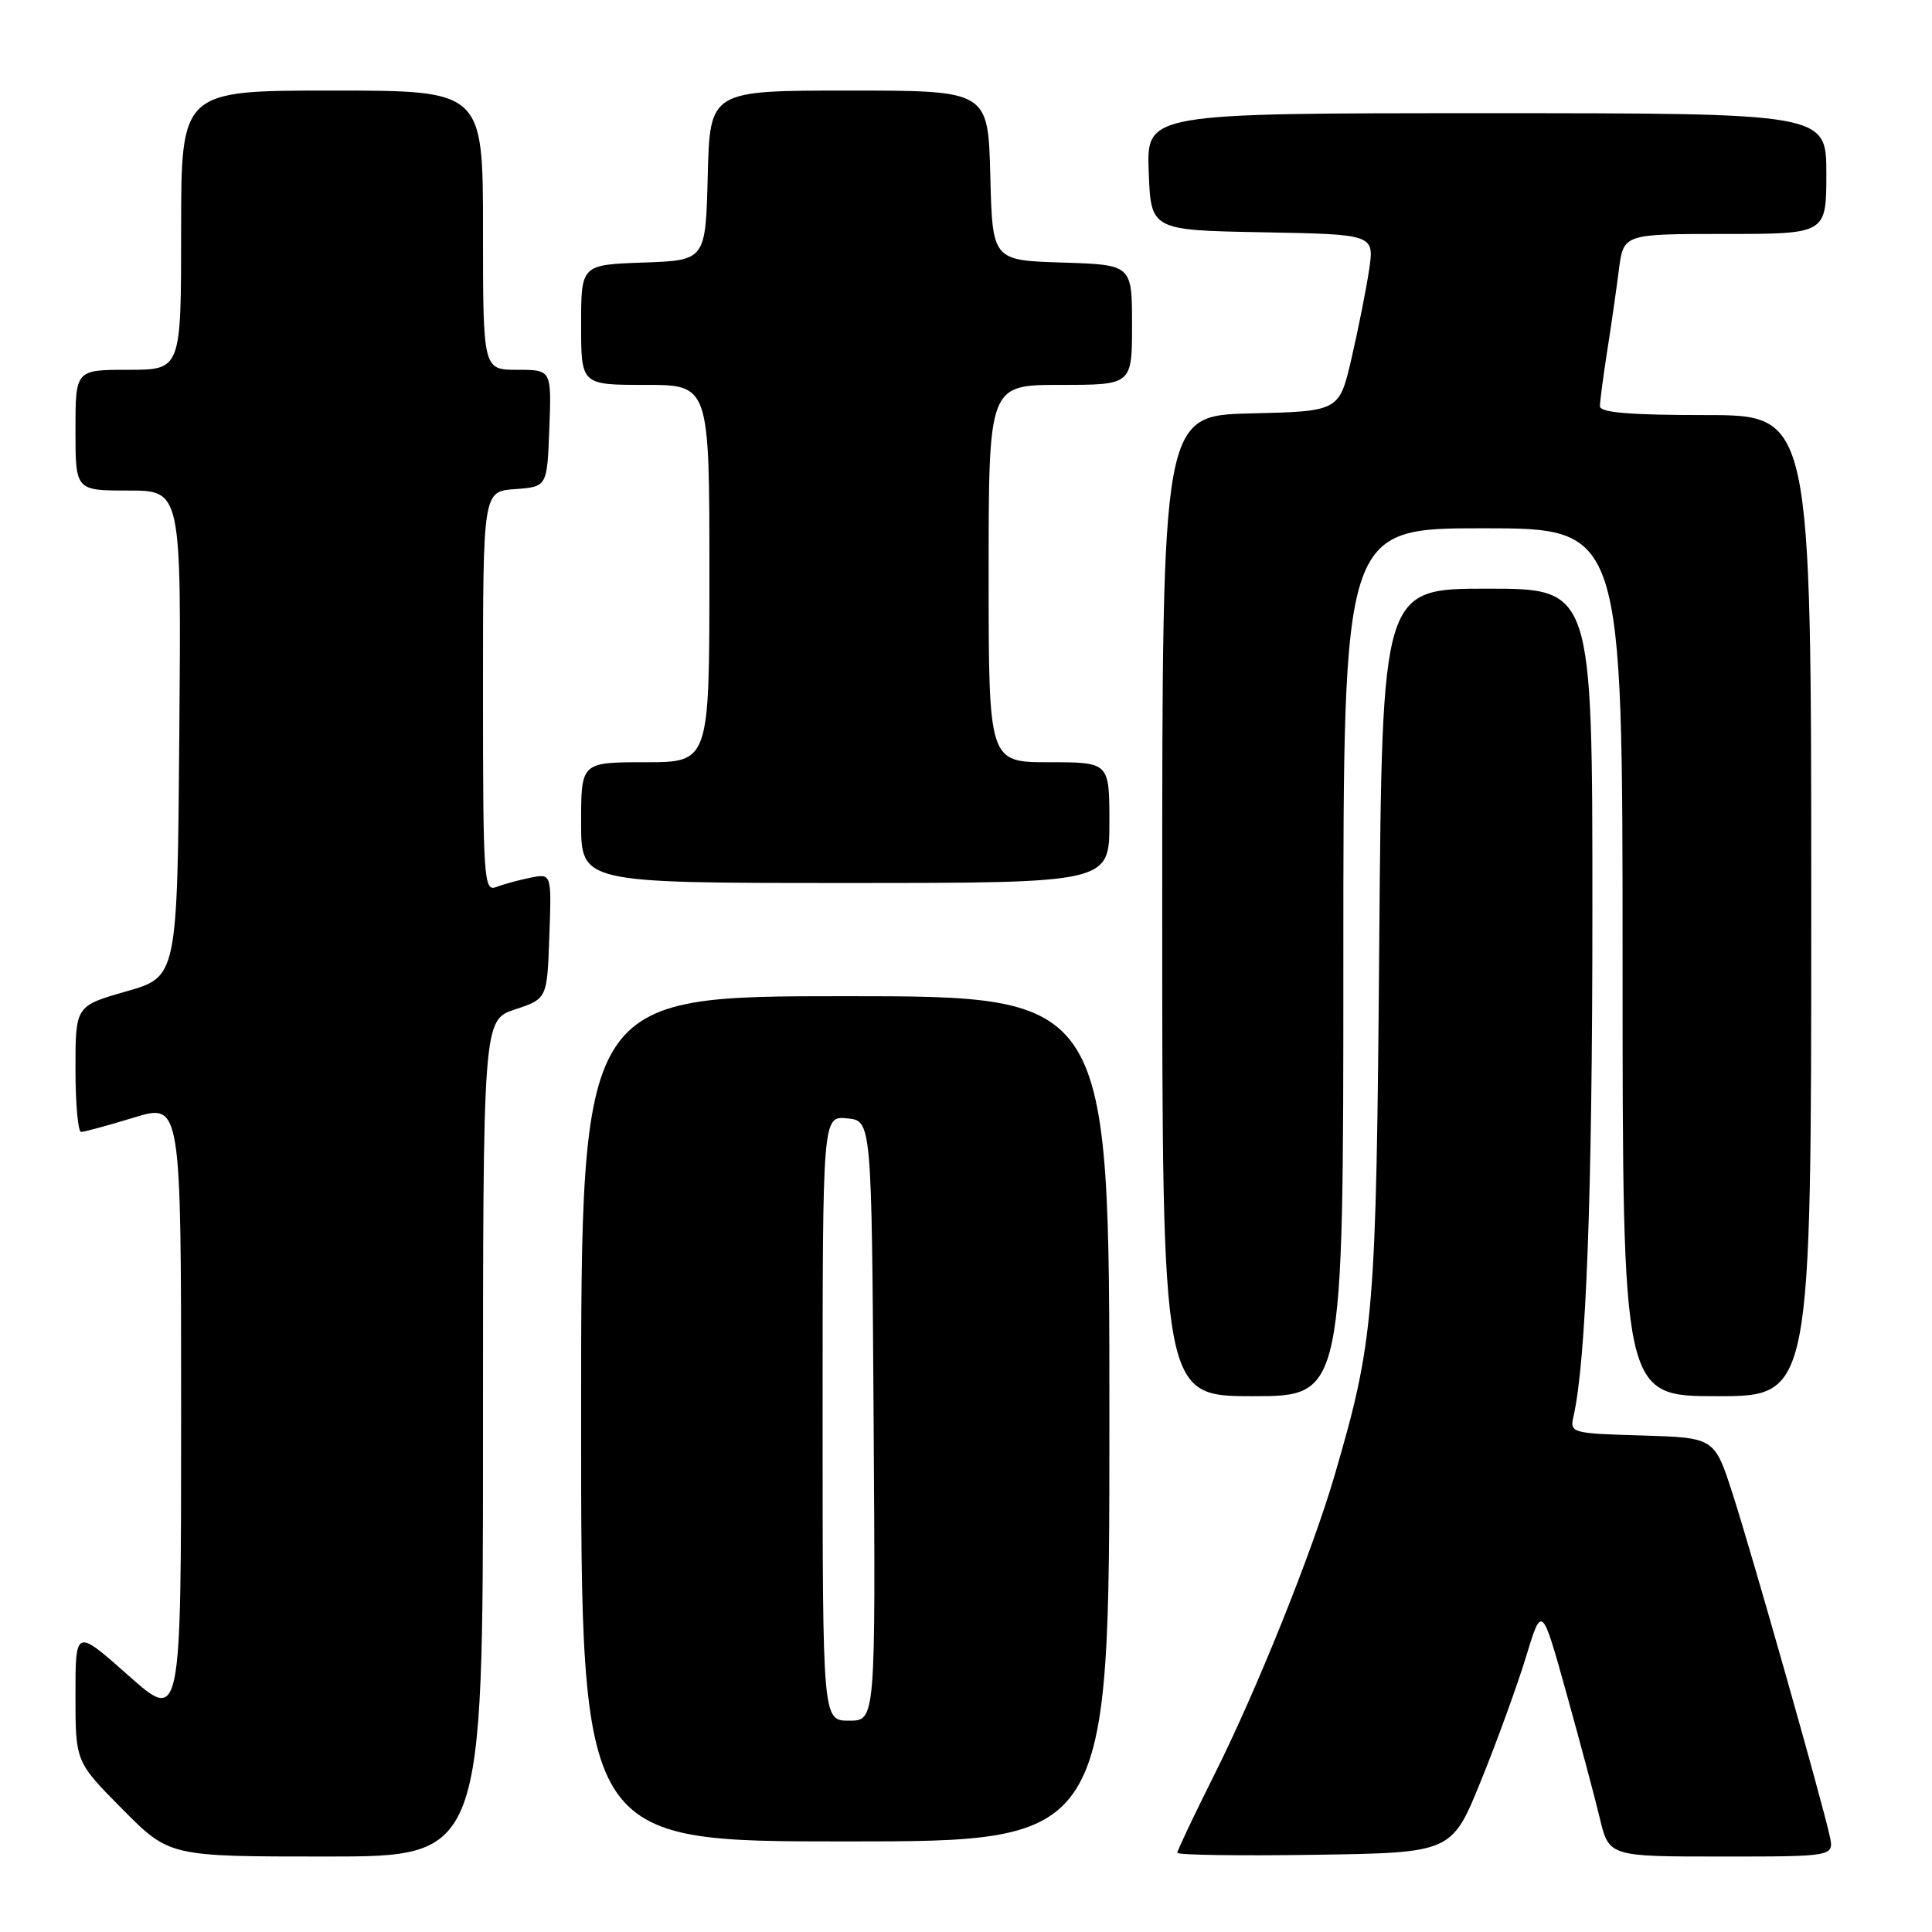 <?xml version="1.0" encoding="UTF-8" standalone="no"?>
<!DOCTYPE svg PUBLIC "-//W3C//DTD SVG 1.1//EN" "http://www.w3.org/Graphics/SVG/1.1/DTD/svg11.dtd" >
<svg xmlns="http://www.w3.org/2000/svg" xmlns:xlink="http://www.w3.org/1999/xlink" version="1.1" viewBox="0 0 256 256">
 <g >
 <path fill="currentColor"
d=" M 64.00 190.58 C 64.00 135.17 64.00 135.17 68.25 133.75 C 72.50 132.34 72.50 132.34 72.79 124.04 C 73.09 115.73 73.09 115.73 70.29 116.30 C 68.76 116.61 66.71 117.16 65.75 117.54 C 64.11 118.17 64.00 116.54 64.00 91.66 C 64.00 65.11 64.00 65.11 68.25 64.81 C 72.50 64.50 72.50 64.50 72.79 56.75 C 73.08 49.00 73.08 49.00 68.54 49.00 C 64.00 49.00 64.00 49.00 64.00 30.50 C 64.00 12.00 64.00 12.00 44.00 12.00 C 24.00 12.00 24.00 12.00 24.00 30.50 C 24.00 49.00 24.00 49.00 17.00 49.00 C 10.00 49.00 10.00 49.00 10.00 57.00 C 10.00 65.00 10.00 65.00 17.01 65.00 C 24.03 65.00 24.03 65.00 23.76 97.21 C 23.50 129.43 23.50 129.43 16.75 131.36 C 10.00 133.29 10.00 133.29 10.00 141.64 C 10.00 146.24 10.34 150.00 10.75 149.99 C 11.16 149.99 14.31 149.13 17.75 148.08 C 24.00 146.18 24.00 146.18 24.00 187.19 C 24.00 228.21 24.00 228.21 17.00 222.00 C 10.00 215.79 10.00 215.79 10.00 224.62 C 10.00 233.45 10.00 233.45 16.22 239.72 C 22.44 246.00 22.44 246.00 43.22 246.00 C 64.00 246.00 64.00 246.00 64.00 190.58 Z  M 196.22 236.00 C 198.34 230.78 201.03 223.38 202.19 219.58 C 204.30 212.65 204.30 212.65 207.52 224.21 C 209.29 230.57 211.30 238.07 211.97 240.88 C 213.20 246.00 213.20 246.00 228.12 246.00 C 243.04 246.00 243.04 246.00 242.44 243.25 C 241.43 238.62 232.17 205.96 229.60 198.00 C 227.19 190.50 227.19 190.50 217.59 190.21 C 208.25 189.94 207.99 189.87 208.49 187.71 C 210.17 180.41 211.00 158.33 211.00 120.75 C 211.00 78.00 211.00 78.00 197.07 78.00 C 183.14 78.00 183.14 78.00 182.76 124.75 C 182.36 174.39 182.10 177.46 176.84 195.50 C 173.89 205.62 166.51 223.99 160.87 235.23 C 158.19 240.58 156.00 245.21 156.00 245.50 C 156.00 245.80 164.18 245.92 174.18 245.77 C 192.36 245.50 192.36 245.50 196.22 236.00 Z  M 147.00 188.00 C 147.00 132.00 147.00 132.00 112.00 132.00 C 77.00 132.00 77.00 132.00 77.00 188.00 C 77.00 244.00 77.00 244.00 112.00 244.00 C 147.00 244.00 147.00 244.00 147.00 188.00 Z  M 178.00 127.50 C 178.00 70.00 178.00 70.00 196.50 70.00 C 215.00 70.00 215.00 70.00 215.00 127.50 C 215.00 185.00 215.00 185.00 227.50 185.00 C 240.00 185.00 240.00 185.00 240.00 120.00 C 240.00 55.00 240.00 55.00 226.00 55.00 C 215.99 55.00 212.00 54.67 212.00 53.83 C 212.00 53.19 212.43 49.93 212.95 46.58 C 213.48 43.24 214.18 38.36 214.51 35.75 C 215.12 31.00 215.12 31.00 228.56 31.00 C 242.00 31.00 242.00 31.00 242.00 23.00 C 242.00 15.00 242.00 15.00 196.96 15.00 C 151.92 15.00 151.92 15.00 152.21 22.75 C 152.50 30.50 152.50 30.50 167.31 30.78 C 182.11 31.05 182.11 31.05 181.41 35.78 C 181.02 38.37 179.97 43.65 179.08 47.50 C 177.45 54.50 177.45 54.50 165.73 54.78 C 154.00 55.06 154.00 55.06 154.00 120.03 C 154.00 185.00 154.00 185.00 166.00 185.00 C 178.00 185.00 178.00 185.00 178.00 127.50 Z  M 147.00 109.00 C 147.00 101.00 147.00 101.00 139.00 101.00 C 131.00 101.00 131.00 101.00 131.00 76.00 C 131.00 51.00 131.00 51.00 140.50 51.00 C 150.00 51.00 150.00 51.00 150.00 43.04 C 150.00 35.08 150.00 35.08 140.75 34.79 C 131.50 34.50 131.50 34.50 131.22 23.25 C 130.93 12.00 130.93 12.00 112.50 12.00 C 94.07 12.00 94.07 12.00 93.78 23.25 C 93.50 34.50 93.50 34.50 85.25 34.79 C 77.00 35.08 77.00 35.08 77.00 43.04 C 77.00 51.00 77.00 51.00 85.50 51.00 C 94.00 51.00 94.00 51.00 94.00 76.00 C 94.00 101.00 94.00 101.00 85.50 101.00 C 77.00 101.00 77.00 101.00 77.00 109.00 C 77.00 117.00 77.00 117.00 112.00 117.00 C 147.00 117.00 147.00 117.00 147.00 109.00 Z  M 109.00 187.94 C 109.00 147.87 109.00 147.87 112.25 148.19 C 115.50 148.50 115.50 148.50 115.76 188.25 C 116.02 228.00 116.02 228.00 112.51 228.00 C 109.00 228.00 109.00 228.00 109.00 187.94 Z "/>
</g>
</svg>